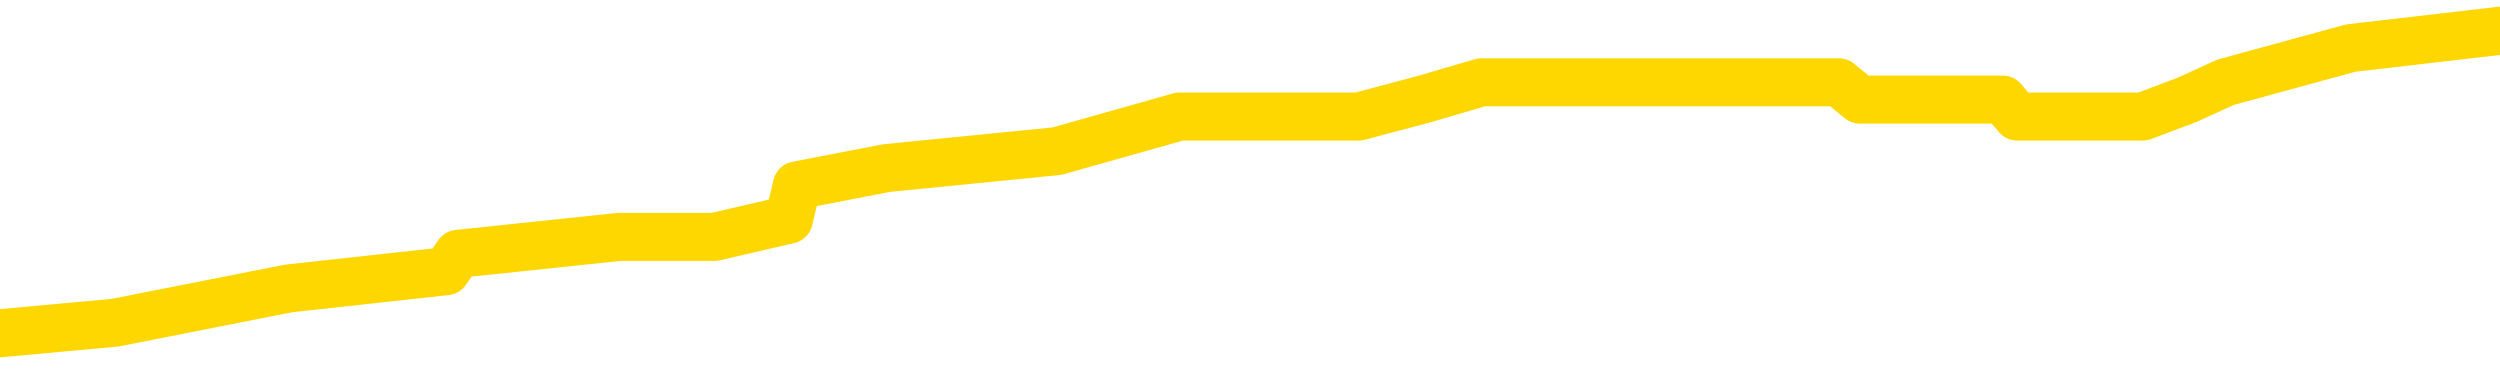 <svg xmlns="http://www.w3.org/2000/svg" version="1.1" viewBox="0 0 6500 1000">
	<path fill="none" stroke="gold" stroke-width="125" stroke-linecap="round" stroke-linejoin="round" d="M0 74333  L-463682 74333 L-463498 74288 L-463008 74199 L-462714 74154 L-462403 74065 L-462169 74020 L-462115 73931 L-462056 73842 L-461903 73797 L-461862 73708 L-461730 73663 L-461437 73619 L-460896 73619 L-460286 73574 L-460238 73574 L-459598 73530 L-459565 73530 L-459039 73530 L-458907 73485 L-458516 73396 L-458188 73307 L-458071 73217 L-457860 73128 L-457143 73128 L-456573 73083 L-456466 73083 L-456291 73039 L-456070 72950 L-455668 72905 L-455643 72816 L-454715 72726 L-454627 72637 L-454545 72548 L-454475 72459 L-454178 72414 L-454026 72325 L-452135 72369 L-452035 72369 L-451772 72369 L-451479 72414 L-451337 72325 L-451089 72325 L-451053 72280 L-450894 72236 L-450431 72146 L-450178 72102 L-449966 72012 L-449714 71968 L-449366 71923 L-448438 71834 L-448345 71745 L-447934 71700 L-446763 71611 L-445574 71566 L-445482 71477 L-445454 71388 L-445188 71298 L-444889 71209 L-444760 71120 L-444723 71031 L-443908 71031 L-443524 71075 L-442464 71120 L-442403 71120 L-442137 72012 L-441666 72860 L-441474 73708 L-441210 74556 L-440873 74511 L-440738 74467 L-440282 74422 L-439539 74377 L-439521 74333 L-439356 74244 L-439288 74244 L-438772 74199 L-437743 74199 L-437547 74154 L-437059 74110 L-436696 74065 L-436288 74065 L-435902 74110 L-434199 74110 L-434101 74110 L-434029 74110 L-433967 74110 L-433783 74065 L-433447 74065 L-432806 74020 L-432729 73976 L-432668 73976 L-432481 73931 L-432402 73931 L-432225 73887 L-432205 73842 L-431975 73842 L-431588 73797 L-430699 73797 L-430660 73753 L-430571 73708 L-430544 73619 L-429536 73574 L-429386 73485 L-429362 73440 L-429229 73396 L-429189 73351 L-427931 73307 L-427873 73307 L-427333 73262 L-427281 73262 L-427234 73262 L-426839 73217 L-426700 73173 L-426500 73128 L-426353 73128 L-426188 73128 L-425912 73173 L-425553 73173 L-425000 73128 L-424356 73083 L-424097 72994 L-423943 72950 L-423542 72905 L-423502 72860 L-423381 72816 L-423320 72860 L-423306 72860 L-423212 72860 L-422919 72816 L-422767 72637 L-422437 72548 L-422359 72459 L-422283 72414 L-422057 72280 L-421990 72191 L-421762 72102 L-421710 72012 L-421545 71968 L-420539 71923 L-420356 71879 L-419805 71834 L-419412 71745 L-419015 71700 L-418165 71611 L-418086 71566 L-417507 71522 L-417066 71522 L-416825 71477 L-416668 71477 L-416267 71388 L-416246 71388 L-415802 71343 L-415396 71298 L-415260 71209 L-415085 71120 L-414949 71031 L-414698 70941 L-413699 70897 L-413616 70852 L-413481 70808 L-413442 70763 L-412552 70718 L-412337 70674 L-411894 70629 L-411776 70585 L-411719 70540 L-411043 70540 L-410943 70495 L-410914 70495 L-409572 70451 L-409166 70406 L-409127 70361 L-408199 70317 L-408100 70272 L-407967 70228 L-407563 70183 L-407537 70138 L-407444 70094 L-407228 70049 L-406817 69960 L-405663 69871 L-405371 69781 L-405343 69692 L-404735 69647 L-404485 69558 L-404465 69514 L-403535 69469 L-403484 69380 L-403362 69335 L-403344 69246 L-403188 69201 L-403013 69112 L-402876 69067 L-402820 69023 L-402712 68978 L-402627 68933 L-402394 68889 L-402319 68844 L-402010 68800 L-401892 68755 L-401723 68710 L-401631 68666 L-401529 68666 L-401505 68621 L-401428 68621 L-401330 68532 L-400964 68487 L-400859 68443 L-400355 68398 L-399904 68353 L-399865 68309 L-399842 68264 L-399801 68219 L-399672 68175 L-399571 68130 L-399130 68086 L-398847 68041 L-398255 67996 L-398125 67952 L-397850 67863 L-397698 67818 L-397544 67773 L-397459 67684 L-397381 67639 L-397195 67595 L-397145 67595 L-397117 67550 L-397038 67506 L-397015 67461 L-396731 67372 L-396128 67282 L-395132 67238 L-394834 67193 L-394100 67149 L-393856 67104 L-393766 67059 L-393189 67015 L-392490 66970 L-391738 66925 L-391419 66881 L-391037 66792 L-390959 66747 L-390325 66702 L-390139 66658 L-390052 66658 L-389922 66658 L-389609 66613 L-389560 66568 L-389418 66524 L-389396 66479 L-388429 66435 L-387883 66390 L-387405 66390 L-387344 66390 L-387020 66390 L-386999 66345 L-386936 66345 L-386726 66301 L-386649 66256 L-386595 66211 L-386572 66167 L-386533 66122 L-386517 66078 L-385760 66033 L-385744 65988 L-384944 65944 L-384792 65899 L-383886 65854 L-383380 65810 L-383151 65721 L-383110 65721 L-382994 65676 L-382818 65631 L-382064 65676 L-381929 65631 L-381765 65587 L-381447 65542 L-381270 65453 L-380248 65364 L-380225 65274 L-379974 65230 L-379761 65141 L-379127 65096 L-378889 65007 L-378856 64917 L-378678 64828 L-378598 64739 L-378508 64694 L-378444 64605 L-378004 64516 L-377980 64471 L-377439 64427 L-377184 64382 L-376689 64337 L-375811 64293 L-375775 64248 L-375722 64203 L-375681 64159 L-375564 64114 L-375287 64070 L-375080 63980 L-374883 63891 L-374860 63802 L-374809 63713 L-374770 63668 L-374692 63623 L-374095 63534 L-374035 63489 L-373931 63445 L-373777 63400 L-373145 63356 L-372464 63311 L-372161 63222 L-371815 63177 L-371617 63132 L-371569 63043 L-371248 62999 L-370621 62954 L-370474 62909 L-370438 62865 L-370380 62820 L-370303 62731 L-370062 62731 L-369974 62686 L-369880 62642 L-369586 62597 L-369452 62552 L-369392 62508 L-369355 62419 L-369082 62419 L-368076 62374 L-367901 62329 L-367850 62329 L-367558 62285 L-367365 62195 L-367032 62151 L-366525 62106 L-365963 62017 L-365949 61928 L-365932 61883 L-365832 61794 L-365717 61705 L-365678 61615 L-365640 61571 L-365575 61571 L-365546 61526 L-365407 61571 L-365115 61571 L-365065 61571 L-364959 61571 L-364695 61526 L-364230 61481 L-364085 61481 L-364031 61392 L-363974 61348 L-363783 61303 L-363417 61258 L-363203 61258 L-363008 61258 L-362950 61258 L-362891 61169 L-362738 61124 L-362468 61080 L-362038 61303 L-362023 61303 L-361946 61258 L-361881 61214 L-361752 60901 L-361728 60857 L-361444 60812 L-361397 60767 L-361342 60723 L-360880 60678 L-360841 60678 L-360800 60634 L-360610 60589 L-360129 60544 L-359642 60500 L-359626 60455 L-359588 60410 L-359331 60366 L-359254 60277 L-359024 60232 L-359008 60143 L-358714 60053 L-358271 60009 L-357825 59964 L-357320 59920 L-357166 59875 L-356880 59830 L-356839 59741 L-356508 59697 L-356286 59652 L-355769 59563 L-355694 59518 L-355446 59429 L-355251 59340 L-355192 59295 L-354415 59250 L-354341 59250 L-354110 59206 L-354094 59206 L-354032 59161 L-353836 59116 L-353372 59116 L-353349 59072 L-353219 59072 L-351918 59072 L-351902 59072 L-351825 59027 L-351731 59027 L-351514 59027 L-351362 58983 L-351183 59027 L-351129 59072 L-350842 59116 L-350803 59116 L-350433 59116 L-349993 59116 L-349810 59116 L-349489 59072 L-349194 59072 L-348748 58983 L-348676 58938 L-348214 58849 L-347776 58804 L-347594 58759 L-346140 58670 L-346008 58626 L-345551 58536 L-345324 58492 L-344938 58402 L-344421 58313 L-343467 58224 L-342673 58135 L-341999 58090 L-341573 58001 L-341262 57956 L-341032 57822 L-340349 57688 L-340336 57555 L-340126 57376 L-340104 57331 L-339929 57242 L-338979 57198 L-338711 57108 L-337896 57064 L-337585 56975 L-337548 56930 L-337491 56841 L-336874 56796 L-336236 56707 L-334610 56662 L-333936 56618 L-333294 56618 L-333216 56618 L-333160 56618 L-333124 56618 L-333096 56573 L-332984 56484 L-332966 56439 L-332943 56394 L-332790 56350 L-332736 56261 L-332659 56216 L-332539 56171 L-332442 56127 L-332324 56082 L-332055 55993 L-331785 55948 L-331768 55859 L-331568 55814 L-331421 55725 L-331194 55680 L-331060 55636 L-330751 55591 L-330691 55547 L-330338 55457 L-329989 55413 L-329889 55368 L-329824 55279 L-329764 55234 L-329380 55145 L-328999 55100 L-328895 55056 L-328635 55011 L-328363 54922 L-328204 54877 L-328172 54833 L-328110 54788 L-327968 54743 L-327785 54699 L-327740 54654 L-327452 54654 L-327436 54609 L-327203 54609 L-327142 54565 L-327104 54565 L-326524 54520 L-326390 54476 L-326367 54297 L-326348 53985 L-326331 53628 L-326315 53271 L-326291 52914 L-326274 52646 L-326253 52334 L-326236 52021 L-326213 51843 L-326196 51664 L-326175 51531 L-326158 51441 L-326109 51307 L-326037 51174 L-326002 50950 L-325978 50772 L-325943 50593 L-325901 50415 L-325864 50326 L-325849 50147 L-325824 50013 L-325787 49924 L-325770 49790 L-325747 49701 L-325730 49612 L-325711 49522 L-325695 49433 L-325666 49299 L-325640 49165 L-325594 49121 L-325578 49032 L-325536 48987 L-325488 48898 L-325417 48809 L-325402 48719 L-325386 48630 L-325324 48585 L-325285 48541 L-325245 48496 L-325079 48452 L-325014 48407 L-324998 48362 L-324954 48273 L-324896 48228 L-324683 48184 L-324650 48139 L-324607 48095 L-324529 48050 L-323992 48005 L-323914 47961 L-323809 47871 L-323721 47827 L-323544 47782 L-323194 47738 L-323038 47693 L-322600 47648 L-322443 47604 L-322314 47559 L-321610 47470 L-321409 47425 L-320448 47336 L-319966 47291 L-319867 47291 L-319774 47247 L-319529 47202 L-319456 47157 L-319013 47068 L-318917 47024 L-318902 46979 L-318886 46934 L-318861 46890 L-318395 46845 L-318178 46800 L-318039 46756 L-317745 46711 L-317656 46667 L-317615 46622 L-317585 46577 L-317413 46533 L-317354 46488 L-317278 46443 L-317197 46399 L-317127 46399 L-316818 46354 L-316733 46310 L-316519 46265 L-316484 46220 L-315801 46176 L-315702 46131 L-315497 46087 L-315450 46042 L-315172 45997 L-315110 45953 L-315093 45863 L-315015 45819 L-314707 45730 L-314682 45685 L-314628 45596 L-314605 45551 L-314483 45506 L-314347 45417 L-314103 45373 L-313977 45373 L-313331 45328 L-313315 45328 L-313290 45328 L-313110 45239 L-313033 45194 L-312942 45149 L-312514 45105 L-312098 45060 L-311705 44971 L-311626 44926 L-311607 44882 L-311244 44837 L-311008 44792 L-310779 44748 L-310466 44703 L-310388 44659 L-310308 44569 L-310130 44480 L-310114 44435 L-309849 44346 L-309768 44302 L-309538 44257 L-309312 44212 L-308997 44212 L-308821 44168 L-308460 44168 L-308069 44123 L-307999 44034 L-307935 43989 L-307795 43900 L-307743 43855 L-307642 43766 L-307140 43721 L-306943 43677 L-306696 43632 L-306510 43588 L-306211 43543 L-306135 43498 L-305969 43409 L-305084 43365 L-305056 43275 L-304933 43186 L-304354 43141 L-304276 43097 L-303563 43097 L-303251 43097 L-303038 43097 L-303021 43097 L-302634 43097 L-302109 43008 L-301663 42963 L-301334 42918 L-301181 42874 L-300855 42874 L-300676 42829 L-300595 42829 L-300389 42740 L-300213 42695 L-299284 42651 L-298395 42606 L-298356 42561 L-298128 42561 L-297749 42517 L-296961 42472 L-296727 42427 L-296651 42383 L-296293 42338 L-295722 42249 L-295455 42204 L-295068 42160 L-294965 42160 L-294795 42160 L-294176 42160 L-293965 42160 L-293657 42160 L-293604 42115 L-293476 42070 L-293423 42026 L-293304 41981 L-292968 41892 L-292009 41847 L-291877 41758 L-291676 41713 L-291044 41669 L-290733 41624 L-290319 41580 L-290292 41535 L-290146 41490 L-289726 41446 L-288394 41446 L-288347 41401 L-288218 41312 L-288201 41267 L-287623 41178 L-287418 41133 L-287388 41089 L-287347 41044 L-287290 41000 L-287252 40955 L-287174 40910 L-287031 40866 L-286577 40821 L-286459 40776 L-286173 40732 L-285801 40687 L-285704 40643 L-285378 40598 L-285023 40553 L-284853 40509 L-284806 40464 L-284697 40419 L-284608 40375 L-284580 40330 L-284504 40241 L-284200 40196 L-284166 40107 L-284095 40062 L-283727 40018 L-283391 39973 L-283310 39973 L-283091 39929 L-282919 39884 L-282892 39839 L-282394 39795 L-281845 39705 L-280965 39661 L-280866 39572 L-280789 39527 L-280515 39482 L-280268 39393 L-280194 39348 L-280132 39259 L-280013 39215 L-279971 39170 L-279861 39125 L-279784 39036 L-279083 38991 L-278838 38947 L-278798 38902 L-278642 38858 L-278042 38858 L-277816 38858 L-277724 38858 L-277248 38858 L-276651 38768 L-276131 38724 L-276110 38679 L-275965 38634 L-275645 38634 L-275103 38634 L-274871 38634 L-274701 38634 L-274214 38590 L-273987 38545 L-273902 38501 L-273555 38456 L-273229 38456 L-272706 38411 L-272379 38367 L-271779 38322 L-271581 38233 L-271529 38188 L-271488 38144 L-271207 38099 L-270523 38010 L-270213 37965 L-270188 37876 L-269996 37831 L-269774 37787 L-269688 37742 L-269024 37653 L-269000 37608 L-268778 37519 L-268448 37474 L-268096 37385 L-267891 37340 L-267659 37251 L-267401 37207 L-267211 37117 L-267164 37073 L-266937 37028 L-266902 36983 L-266746 36939 L-266531 36894 L-266358 36850 L-266267 36805 L-265990 36760 L-265746 36716 L-265431 36671 L-265004 36671 L-264967 36671 L-264484 36671 L-264250 36671 L-264038 36626 L-263812 36582 L-263263 36582 L-263015 36537 L-262181 36537 L-262125 36493 L-262104 36448 L-261946 36403 L-261484 36359 L-261444 36314 L-261104 36225 L-260970 36180 L-260748 36136 L-260176 36091 L-259704 36046 L-259509 36002 L-259316 35957 L-259127 35912 L-259025 35868 L-258657 35823 L-258610 35779 L-258529 35734 L-257235 35689 L-257187 35645 L-256919 35645 L-256774 35645 L-256223 35645 L-256106 35600 L-256024 35556 L-255665 35511 L-255441 35466 L-255160 35422 L-254831 35332 L-254323 35288 L-254211 35243 L-254132 35199 L-253967 35154 L-253673 35154 L-253204 35154 L-253008 35199 L-252957 35199 L-252307 35154 L-252186 35109 L-251731 35109 L-251696 35065 L-251227 35020 L-251117 34975 L-251100 34931 L-250884 34931 L-250703 34886 L-250172 34886 L-249142 34886 L-248943 34842 L-248484 34797 L-247536 34708 L-247437 34663 L-247083 34574 L-247023 34529 L-247008 34485 L-246973 34440 L-246604 34395 L-246484 34351 L-246242 34306 L-246078 34261 L-245890 34217 L-245770 34172 L-244699 34083 L-243841 34038 L-243629 33949 L-243531 33904 L-243357 33815 L-243024 33771 L-242952 33726 L-242895 33681 L-242719 33681 L-242330 33637 L-242095 33592 L-241984 33547 L-241867 33503 L-240886 33458 L-240860 33414 L-240266 33324 L-240234 33324 L-240085 33280 L-239801 33235 L-238889 33235 L-237943 33235 L-237790 33190 L-237687 33190 L-237555 33146 L-237412 33101 L-237386 33057 L-237272 33012 L-237053 32967 L-236372 32923 L-236243 32878 L-235939 32834 L-235700 32744 L-235367 32700 L-234728 32655 L-234386 32566 L-234324 32521 L-234168 32521 L-233247 32521 L-232776 32521 L-232733 32521 L-232720 32477 L-232679 32432 L-232657 32387 L-232630 32343 L-232486 32298 L-232063 32253 L-231728 32253 L-231537 32209 L-231108 32209 L-230920 32164 L-230531 32075 L-229997 32030 L-229624 31986 L-229603 31986 L-229353 31941 L-229235 31896 L-229159 31852 L-229023 31807 L-228984 31763 L-228904 31718 L-228510 31673 L-228014 31629 L-227902 31539 L-227729 31495 L-227420 31450 L-226973 31406 L-226650 31361 L-226507 31272 L-226080 31182 L-225927 31093 L-225872 31004 L-225058 30959 L-225038 30915 L-224666 30870 L-224610 30870 L-223481 30825 L-223413 30825 L-222854 30781 L-222660 30736 L-222523 30692 L-222290 30647 L-221943 30602 L-221908 30513 L-221873 30468 L-221805 30379 L-221456 30335 L-221284 30290 L-220799 30245 L-220783 30201 L-220457 30156 L-220300 30112 L-219159 30022 L-219134 29978 L-218943 29888 L-218749 29844 L-218499 29799 L-218482 29755 L-217462 29710 L-217164 29665 L-217088 29621 L-216952 29531 L-216776 29487 L-216200 29398 L-215984 29353 L-215920 29308 L-215790 29264 L-215753 29174 L-215230 29130 L-215092 46711 L-215077 46711 L-215054 46711 L-215034 46711 L-214807 29085 L-214031 29085 L-213990 29085 L-213622 29085 L-213543 29041 L-213491 28996 L-212818 28951 L-212076 28907 L-211651 28907 L-211203 28862 L-210142 28817 L-209830 28728 L-209420 28728 L-209348 28684 L-208824 28684 L-208729 28684 L-208711 28684 L-208266 28639 L-208081 28550 L-207301 28460 L-206628 28416 L-206216 28282 L-205984 28193 L-205844 28148 L-205762 28059 L-205742 28014 L-205666 28014 L-205538 27970 L-205221 28014 L-204996 28014 L-204671 27970 L-204609 27970 L-204239 27970 L-204206 27970 L-203998 27970 L-203330 27970 L-203253 27970 L-203095 27880 L-202984 27880 L-202658 27836 L-202503 27791 L-202162 27791 L-202105 27702 L-201767 27613 L-201563 27568 L-201510 27479 L-200134 27434 L-200004 27390 L-199571 27345 L-199250 27300 L-198422 27211 L-198299 27166 L-197568 27077 L-197412 26988 L-197372 26943 L-197318 26899 L-197295 26854 L-197181 26809 L-196884 26765 L-196594 26720 L-196540 26676 L-196419 26631 L-196389 26586 L-196290 26542 L-195846 26542 L-195694 26497 L-194859 26497 L-194316 26452 L-193982 26452 L-193966 26408 L-193891 26363 L-193774 26319 L-193580 26274 L-193316 26229 L-192481 26185 L-192385 26140 L-191863 26095 L-191822 26051 L-191722 26006 L-190894 26006 L-190759 25962 L-190420 25962 L-189866 25917 L-189486 25872 L-189323 25828 L-189013 25783 L-188201 25738 L-187895 25694 L-187626 25694 L-187305 25694 L-186984 25738 L-186708 25738 L-185880 25649 L-185785 25605 L-185692 25471 L-185588 25337 L-185201 25203 L-184721 25114 L-184704 25069 L-184586 25024 L-184218 24935 L-184123 24891 L-183289 24801 L-183212 24757 L-182913 24712 L-182822 24668 L-182415 24578 L-182304 24489 L-181605 24444 L-181132 24400 L-181072 24355 L-180853 24266 L-180579 24221 L-180466 24177 L-179439 24132 L-179052 24087 L-179032 24043 L-178700 23998 L-178455 23954 L-178022 23909 L-177912 23864 L-177794 23820 L-177342 23730 L-176752 23686 L-176415 23641 L-174522 23597 L-174409 23507 L-174197 23463 L-172879 23418 L-172772 13378 L-172706 3472 L-172670 -5675 L-172608 -5675 L-172109 4275 L-171434 14092 L-171412 23150 L-171141 23061 L-170173 23061 L-169484 23016 L-169322 22972 L-168781 22927 L-168691 22883 L-167672 22838 L-166724 22749 L-166359 22793 L-166256 22838 L-165668 22838 L-165608 22838 L-165508 22793 L-165067 22704 L-164960 22659 L-164518 22615 L-163518 22481 L-163262 22347 L-163159 22213 L-163029 22124 L-162662 22035 L-162082 21946 L-162051 21901 L-161735 21856 L-159752 21812 L-159636 21767 L-159569 21767 L-159210 21722 L-157591 21678 L-157414 21678 L-157270 21678 L-156447 21722 L-156394 21767 L-156340 21767 L-155906 21767 L-154925 21812 L-154851 21812 L-153767 21767 L-153554 21767 L-152838 21678 L-152449 21633 L-152230 21544 L-151911 21455 L-151417 21365 L-151289 21321 L-151060 21232 L-150828 21142 L-150769 21098 L-150479 21053 L-150207 20964 L-149177 20919 L-147512 20875 L-147093 20830 L-146956 20785 L-146800 20785 L-146494 20741 L-146266 20651 L-146108 20607 L-145949 20518 L-145779 20428 L-145732 20384 L-145679 20339 L-145657 20339 L-145271 20294 L-145021 20294 L-144751 20294 L-144590 20294 L-144500 20294 L-142842 20294 L-142676 20339 L-142297 20294 L-141836 20294 L-141227 20205 L-140134 20161 L-139703 20116 L-139671 20071 L-139609 20027 L-139591 19982 L-137888 19937 L-137846 19893 L-137379 19848 L-137193 19804 L-137160 19714 L-136565 19670 L-136515 19625 L-136192 19580 L-136142 19536 L-135931 19491 L-135913 19447 L-135647 19357 L-135594 19313 L-135125 19268 L-134615 19179 L-134536 19179 L-134242 19134 L-134226 19090 L-134187 19045 L-134116 19000 L-133959 18956 L-133013 18956 L-132956 18956 L-132435 18956 L-132243 18911 L-132142 18911 L-131916 18867 L-131406 18867 L-131018 20071 L-130949 20071 L-130600 20027 L-130243 19982 L-129115 18688 L-129063 18599 L-128837 18554 L-128803 18510 L-128678 18420 L-128580 18420 L-128315 18420 L-127575 18465 L-126996 18465 L-126703 18465 L-125997 18465 L-125818 18420 L-125795 18420 L-125159 18376 L-124848 18331 L-124451 18331 L-124421 18286 L-124400 18242 L-124247 18197 L-123562 18197 L-123545 18197 L-123205 18197 L-122933 18153 L-122895 18108 L-122839 18019 L-122817 17974 L-122745 17929 L-122413 17885 L-122307 17840 L-122278 17751 L-122080 17706 L-121928 17662 L-121059 17617 L-120497 17528 L-120481 17528 L-120380 17483 L-120277 17528 L-120131 17528 L-120053 17528 L-120015 17483 L-119959 17439 L-119886 17394 L-119741 17349 L-119259 17349 L-118855 17305 L-117989 17349 L-117969 17349 L-117711 17349 L-117634 17349 L-117605 17305 L-117595 17215 L-117578 17171 L-117285 17126 L-117245 17082 L-117173 17037 L-117100 16992 L-116895 16948 L-116735 16814 L-116433 16680 L-116356 16502 L-116339 16368 L-116123 16278 L-115891 16278 L-115781 16323 L-115412 16368 L-115253 16368 L-115022 16368 L-114854 16368 L-114708 16323 L-114576 16278 L-113301 16189 L-112897 16100 L-112836 16055 L-112720 15966 L-112294 15921 L-112279 15832 L-112217 15788 L-111944 15698 L-111831 15654 L-111549 15564 L-111272 15520 L-110847 15431 L-110824 15386 L-110746 15341 L-110621 15297 L-110034 15252 L-109643 15207 L-109307 15163 L-108718 15118 L-108616 15118 L-108445 15074 L-108309 15074 L-107481 15029 L-106296 14984 L-106260 14940 L-106205 14940 L-105984 14895 L-105779 14895 L-105624 14895 L-105368 14850 L-105291 14806 L-104748 14761 L-104712 14717 L-104463 14672 L-104076 14627 L-103250 14583 L-102892 14538 L-102581 14538 L-102323 14493 L-102100 14449 L-101694 14404 L-101577 14360 L-101394 14315 L-101341 14315 L-101152 14270 L-100981 14226 L-100953 14181 L-100672 14136 L-100362 14092 L-100224 14047 L-99914 14003 L-99720 14003 L-99705 13958 L-98985 13958 L-98852 13869 L-98554 13824 L-98463 13780 L-97863 13780 L-97825 13735 L-97746 13690 L-97126 13646 L-96974 13556 L-96934 13512 L-96623 13467 L-96431 13423 L-96238 13333 L-96183 13244 L-95874 13199 L-95822 13155 L-95767 13199 L-95741 13199 L-95616 13199 L-94806 13155 L-94729 13110 L-94189 13066 L-93920 13021 L-93261 12976 L-92353 12932 L-92112 12887 L-91579 12842 L-91362 12798 L-90255 12842 L-90204 12842 L-89429 12842 L-88881 12798 L-88770 12753 L-88617 12664 L-88562 12619 L-88396 12575 L-88019 12530 L-87572 12485 L-87517 12441 L-87363 12396 L-86683 12352 L-86462 12307 L-85945 12262 L-85096 12173 L-85080 12128 L-83289 12084 L-82734 12039 L-82617 11995 L-81611 11950 L-81575 11905 L-81342 11905 L-81250 11905 L-81210 11905 L-80877 11861 L-80526 11816 L-80260 11727 L-79974 11682 L-79663 11593 L-79409 11504 L-79315 11459 L-78825 11414 L-78618 11370 L-78052 11325 L-77938 11370 L-77587 11325 L-77535 11325 L-77495 11325 L-76892 11236 L-76158 11147 L-75577 11058 L-75341 10968 L-74801 10834 L-74648 10745 L-74146 10701 L-73937 10611 L-73914 10611 L-73855 10567 L-72892 10567 L-72715 10522 L-72273 10477 L-72249 10388 L-72094 10344 L-72012 10344 L-71862 10388 L-71215 10388 L-71165 10344 L-70045 10299 L-69061 10254 L-68999 10210 L-68279 10165 L-67414 10120 L-67035 10076 L-66816 10076 L-66057 10031 L-66005 9987 L-65696 9897 L-64844 9897 L-64651 9853 L-64474 9808 L-64250 9808 L-64123 9763 L-63931 9763 L-63699 9719 L-63529 9763 L-63243 9719 L-62963 9719 L-62880 9674 L-62710 9630 L-62693 9540 L-62539 9496 L-62500 9451 L-61724 9406 L-61648 9406 L-61416 9317 L-60989 9273 L-60643 9228 L-60060 9183 L-59792 9183 L-59533 9183 L-59403 9094 L-59387 9049 L-59273 9005 L-59249 8960 L-59015 8916 L-58979 8871 L-57663 8871 L-57607 8826 L-56928 8737 L-56356 8737 L-56230 8737 L-56077 8737 L-56000 8737 L-55688 8648 L-55415 8603 L-55326 8514 L-55225 8514 L-54297 8469 L-54220 8469 L-53856 8469 L-53832 8425 L-53795 8380 L-53020 8291 L-52928 8246 L-52788 8202 L-52386 8157 L-52125 8157 L-51881 8202 L-51667 8157 L-51587 8157 L-51510 8157 L-51434 8157 L-51247 8202 L-51180 8202 L-50931 8202 L-50876 8157 L-50738 8112 L-50659 8023 L-50545 7979 L-50322 7934 L-50158 7889 L-50117 7845 L-49947 7800 L-49577 7755 L-49562 7711 L-49446 7666 L-48725 7622 L-48689 7577 L-48556 7577 L-48208 7532 L-47796 7532 L-47760 7532 L-47682 7488 L-47643 7443 L-47279 7398 L-47075 7354 L-47060 7309 L-46715 7265 L-46366 7265 L-46040 7265 L-45939 7220 L-45786 7220 L-45591 7175 L-45360 7175 L-45267 7175 L-45112 7175 L-45034 7175 L-44994 7131 L-44880 7086 L-44857 7041 L-44606 7041 L-44467 6952 L-43890 6818 L-43061 6729 L-42574 6640 L-42452 6595 L-42414 6551 L-42401 6506 L-42249 6417 L-42148 6327 L-41915 6283 L-41525 6194 L-41220 6149 L-41205 6104 L-41034 6060 L-40795 5970 L-40199 5970 L-39595 5926 L-39556 5926 L-39515 5926 L-39362 5881 L-39309 5837 L-39246 5792 L-39178 5747 L-39123 5658 L-39098 5614 L-39051 5569 L-38957 5480 L-38820 5435 L-38667 5390 L-38534 5346 L-38494 5346 L-38458 5301 L-38396 5257 L-38123 5167 L-37808 5123 L-37767 5033 L-37682 4989 L-37505 4944 L-37267 4900 L-36910 4855 L-36880 4810 L-36311 4766 L-36188 4721 L-35952 4676 L-35929 4676 L-35648 4632 L-35362 4632 L-35107 4632 L-34535 4587 L-34238 4543 L-34162 4498 L-33463 4453 L-33386 4409 L-33350 4364 L-33324 4319 L-33273 4230 L-33079 4186 L-32939 4096 L-32903 4052 L-32862 4007 L-32267 3962 L-32035 3918 L-31751 4230 L-31697 4498 L-31623 4810 L-31545 5078 L-31309 4989 L-31065 4944 L-30929 4900 L-30823 4855 L-30743 4810 L-30356 4721 L-30229 4676 L-30076 4632 L-30039 4587 L-29893 4543 L-29671 4498 L-29497 4453 L-29428 4409 L-28607 4319 L-28591 4319 L-28296 4275 L-27508 4230 L-27198 4230 L-27052 4186 L-26824 4141 L-26623 4052 L-25686 4007 L-25650 3962 L-25627 3918 L-25586 3829 L-25318 3784 L-24721 3739 L-24657 3695 L-24622 3650 L-24605 3605 L-23910 3605 L-23709 3605 L-23677 3605 L-23343 3605 L-23236 3561 L-22611 3472 L-22107 3427 L-22069 3338 L-21627 3338 L-21531 3293 L-21372 3293 L-21059 3293 L-21047 3293 L-20607 3338 L-20125 3382 L-19995 3382 L-19675 3382 L-19607 3338 L-19303 3338 L-19127 3293 L-18933 3248 L-18691 3159 L-18493 3070 L-18467 2981 L-17889 2936 L-17819 2892 L-17410 2847 L-17355 2802 L-17309 2758 L-16945 2713 L-16799 2668 L-16594 2624 L-16497 2624 L-16342 2579 L-16281 2535 L-16133 2445 L-16033 2401 L-15476 2401 L-15453 2490 L-15281 2535 L-14739 2579 L-14678 2579 L-14625 2490 L-14596 2401 L-14525 2356 L-14508 2267 L-14445 2222 L-14408 2133 L-14254 2088 L-13928 2044 L-13362 1999 L-13348 1954 L-13285 1865 L-13184 1776 L-13138 1776 L-12895 1731 L-12473 1731 L-12318 1731 L-10576 1642 L-10035 1597 L-9091 1553 L-8682 1508 L-8141 1419 L-7945 1374 L-7776 1330 L-7480 1285 L-7366 1240 L-7350 1240 L-7196 1196 L-7056 1151 L-6979 1062 L-6847 1062 L-6499 1062 L-6129 1107 L-5531 1107 L-5355 1107 L-5199 1062 L-4930 1017 L-4778 1017 L-4487 1151 L-4464 1240 L-4381 1330 L-4153 1419 L-3453 1374 L-3327 1330 L-2896 1285 L-2801 1240 L-1596 1240 L-1547 1196 L-1254 1196 L-850 1151 L-575 1062 L-555 1017 L-438 973 L-362 928 L-180 883 L299 839 L750 750 L1160 705 L1191 660 L1609 616 L1723 616 L1841 616 L1857 616 L2051 571 L2072 482 L2305 437 L2748 393 L3067 303 L3532 303 L3698 259 L3852 214 L4008 214 L4462 214 L4781 214 L4836 259 L5207 259 L5245 303 L5571 303 L5688 259 L5786 214 L6112 125 L6500 80" />
</svg>
